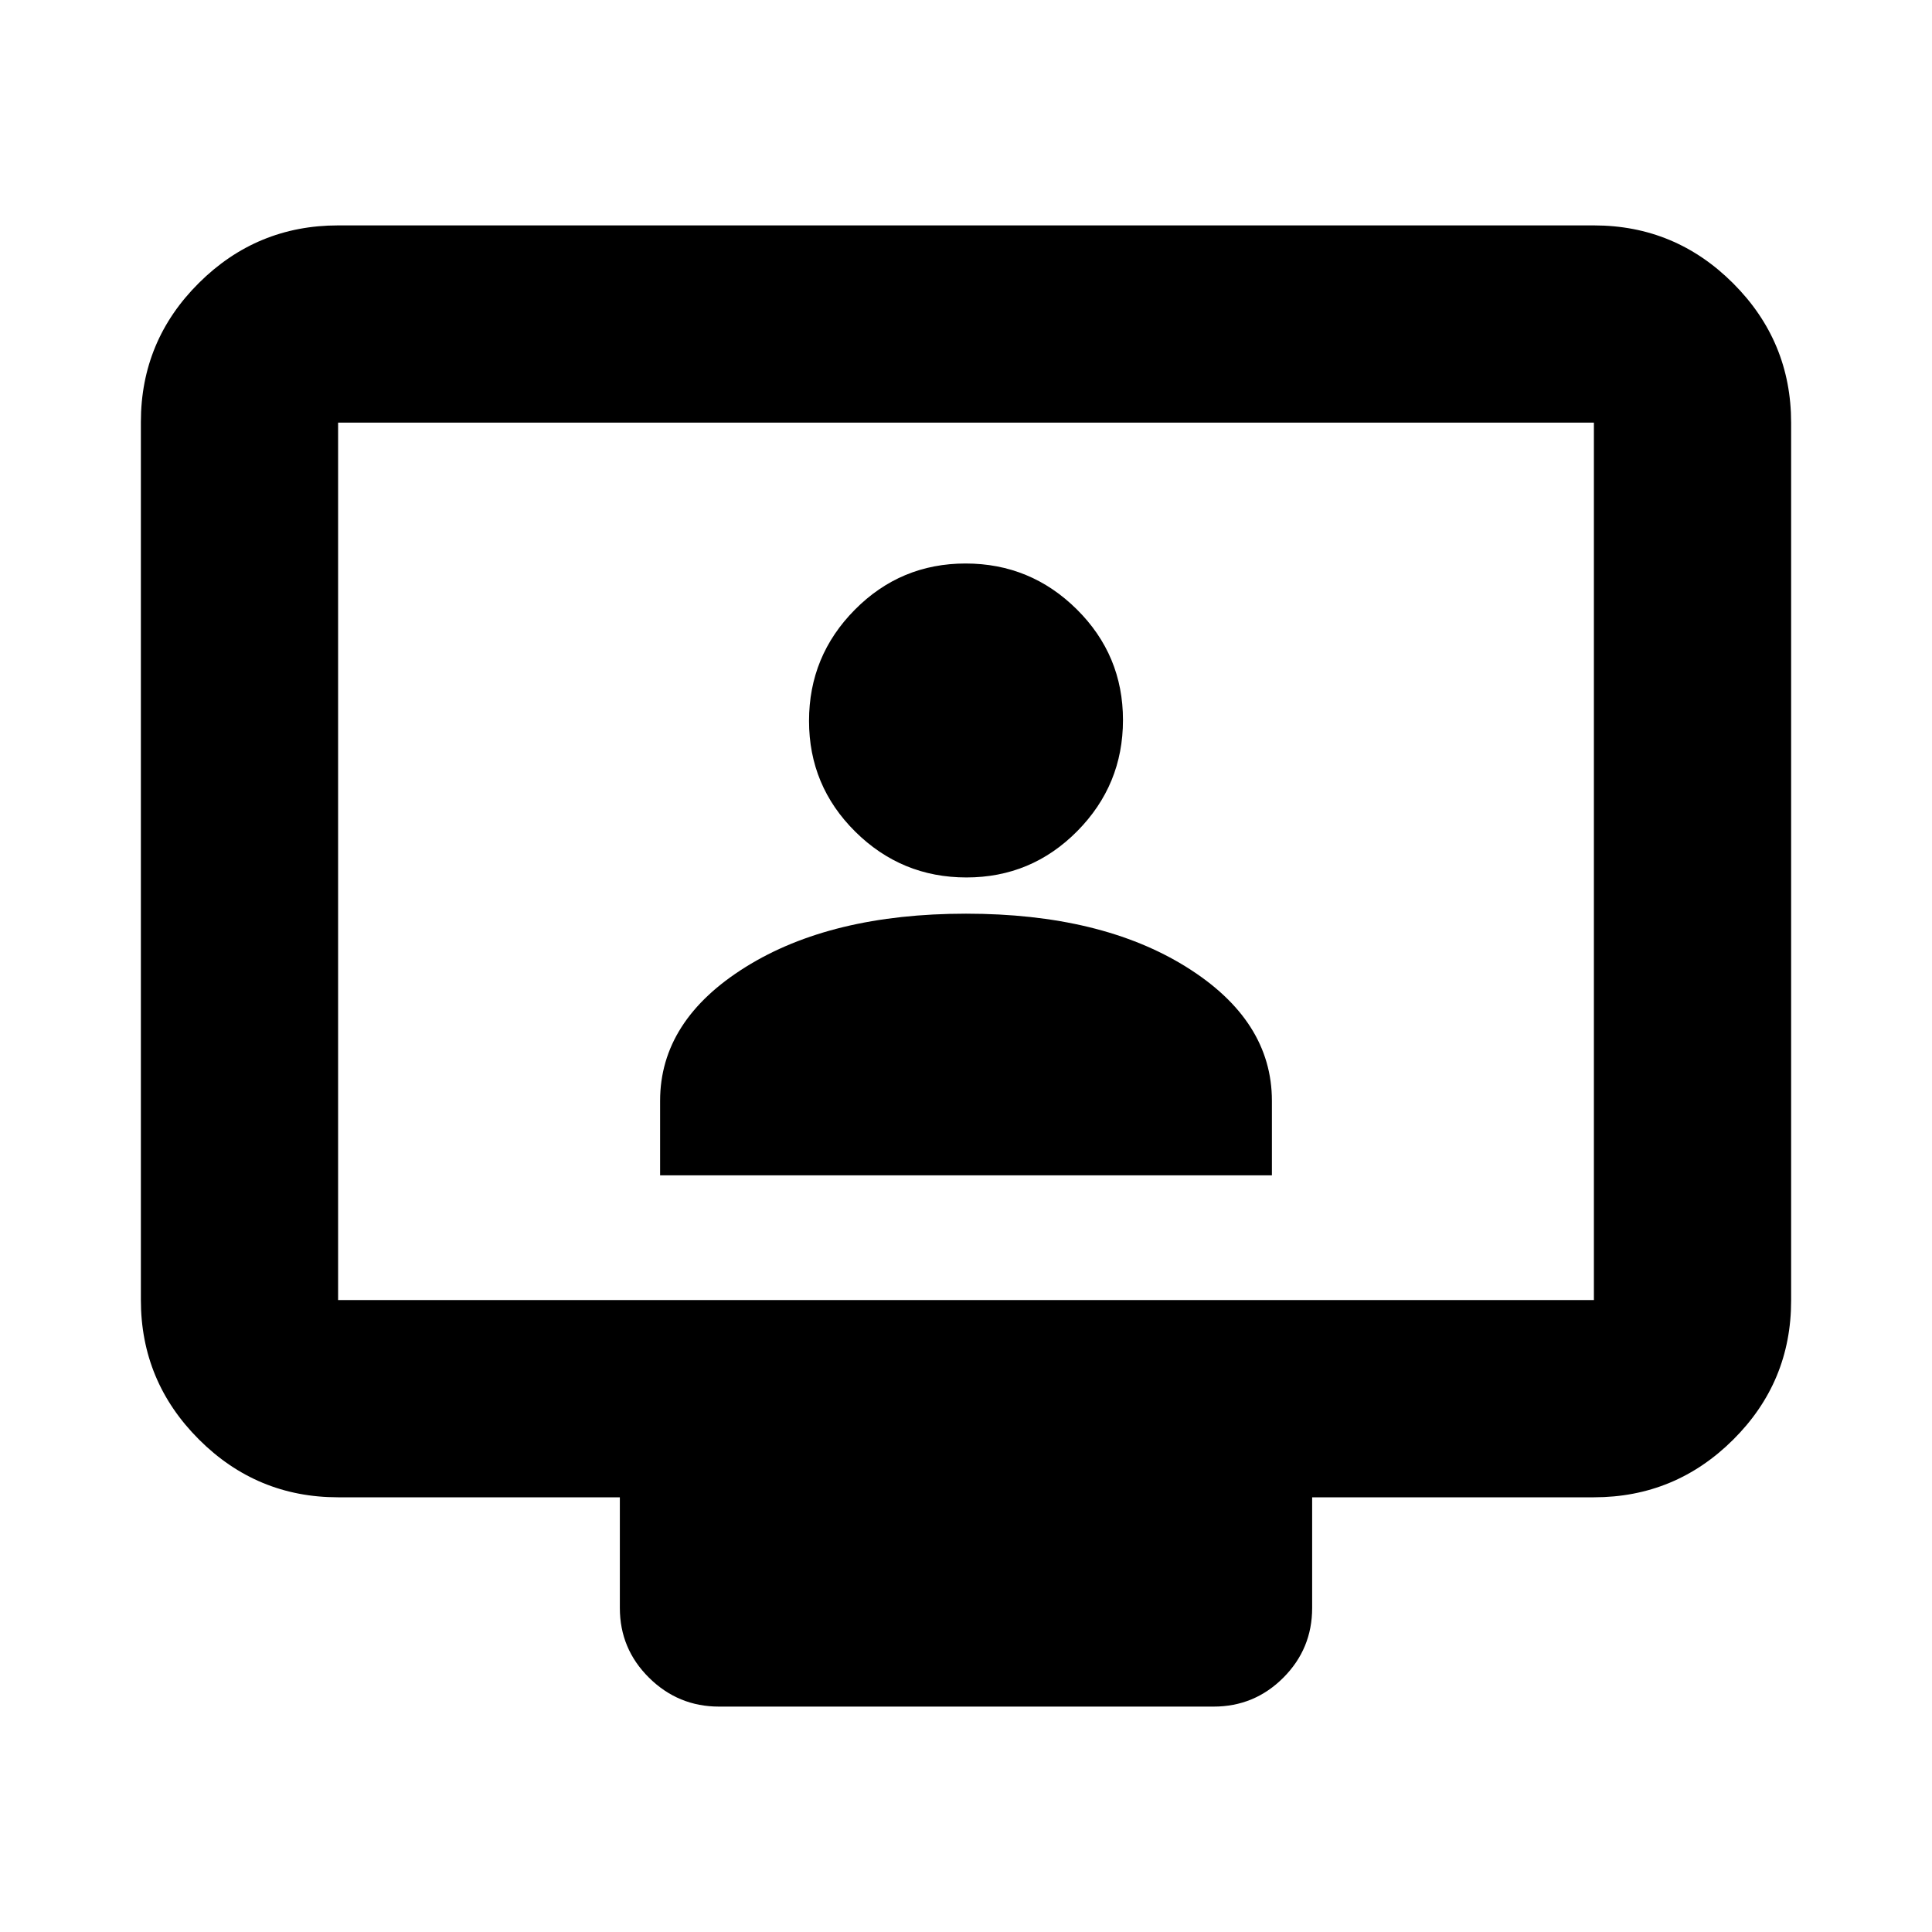 <svg xmlns="http://www.w3.org/2000/svg" height="20" viewBox="0 -960 960 960" width="20"><path d="M168-216q-40.42 0-69.21-28.8Q70-273.6 70-314.04v-436.24q0-40.44 28.79-69.08T168-848h624q40.42 0 69.21 28.8Q890-790.4 890-749.96v436.24q0 40.45-28.79 69.08Q832.42-216 792-216H652v55q0 20.3-14.34 34.65Q623.32-112 603.04-112H357.28q-20.28 0-34.78-14.35T308-161v-55H168Zm0-98h624v-436H168v436Zm0 0v-436 436Zm160-62h304v-37q0-40-42.5-66.5T480-506q-67 0-109.5 26.5T328-413v37Zm152.21-148q32.26 0 55.03-22.97Q558-569.95 558-602.21q0-32.26-22.97-55.03Q512.05-680 479.79-680q-32.27 0-55.03 22.97Q402-634.05 402-601.79q0 32.26 22.97 55.03Q447.95-524 480.21-524Z"/></svg>